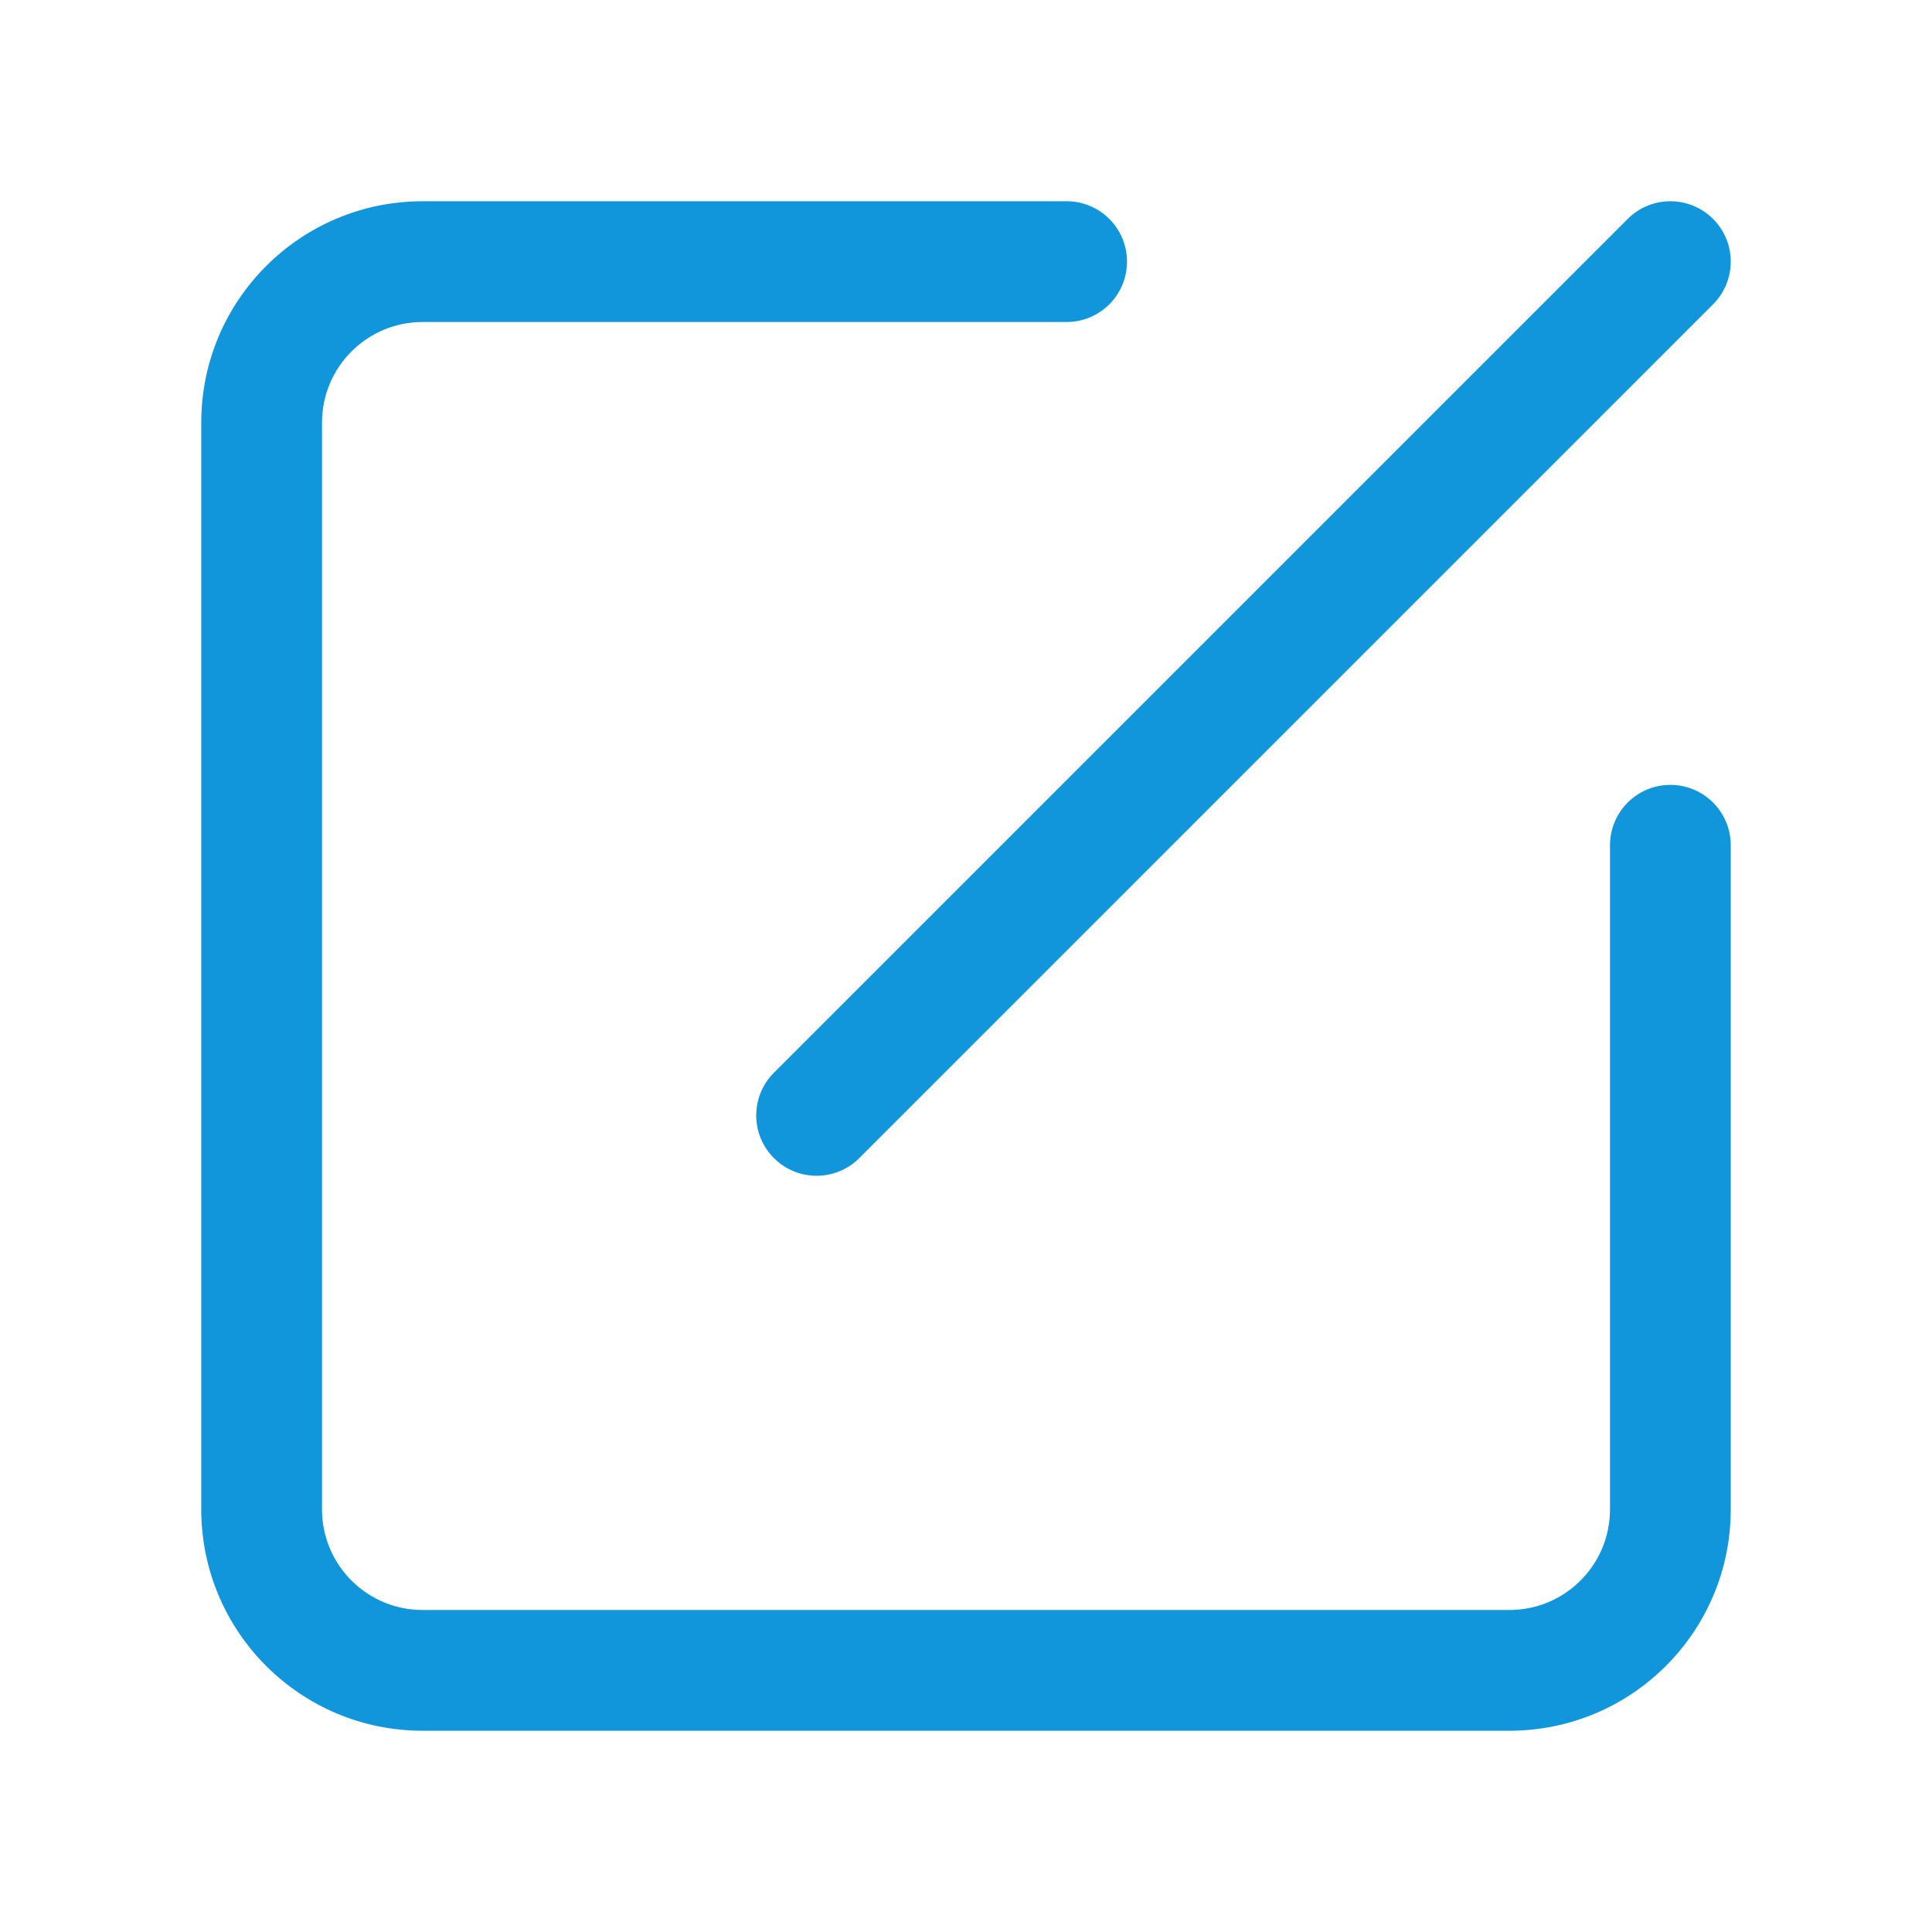 <?xml version="1.0" standalone="no"?><!DOCTYPE svg PUBLIC "-//W3C//DTD SVG 1.1//EN" "http://www.w3.org/Graphics/SVG/1.1/DTD/svg11.dtd"><svg class="icon" width="200px" height="200.00px" viewBox="0 0 1024 1024" version="1.1" xmlns="http://www.w3.org/2000/svg"><path fill="#1296db" d="M862.706 116.04c12.497-12.498 32.758-12.498 45.255 0 12.497 12.496 12.497 32.757 0 45.254l-452.52 452.52c-12.497 12.497-32.758 12.497-45.255 0s-12.497-32.758 0-45.255l452.52-452.52zM853.333 448c0-17.673 14.327-32 32-32 17.673 0 32 14.327 32 32v352c0 64.801-52.532 117.333-117.333 117.333H224c-64.801 0-117.333-52.532-117.333-117.333V224c0-64.801 52.532-117.333 117.333-117.333h341.333c17.673 0 32 14.327 32 32 0 17.673-14.327 32-32 32H224c-29.455 0-53.333 23.878-53.333 53.333v576c0 29.455 23.878 53.333 53.333 53.333h576c29.455 0 53.333-23.878 53.333-53.333V448z"  /></svg>